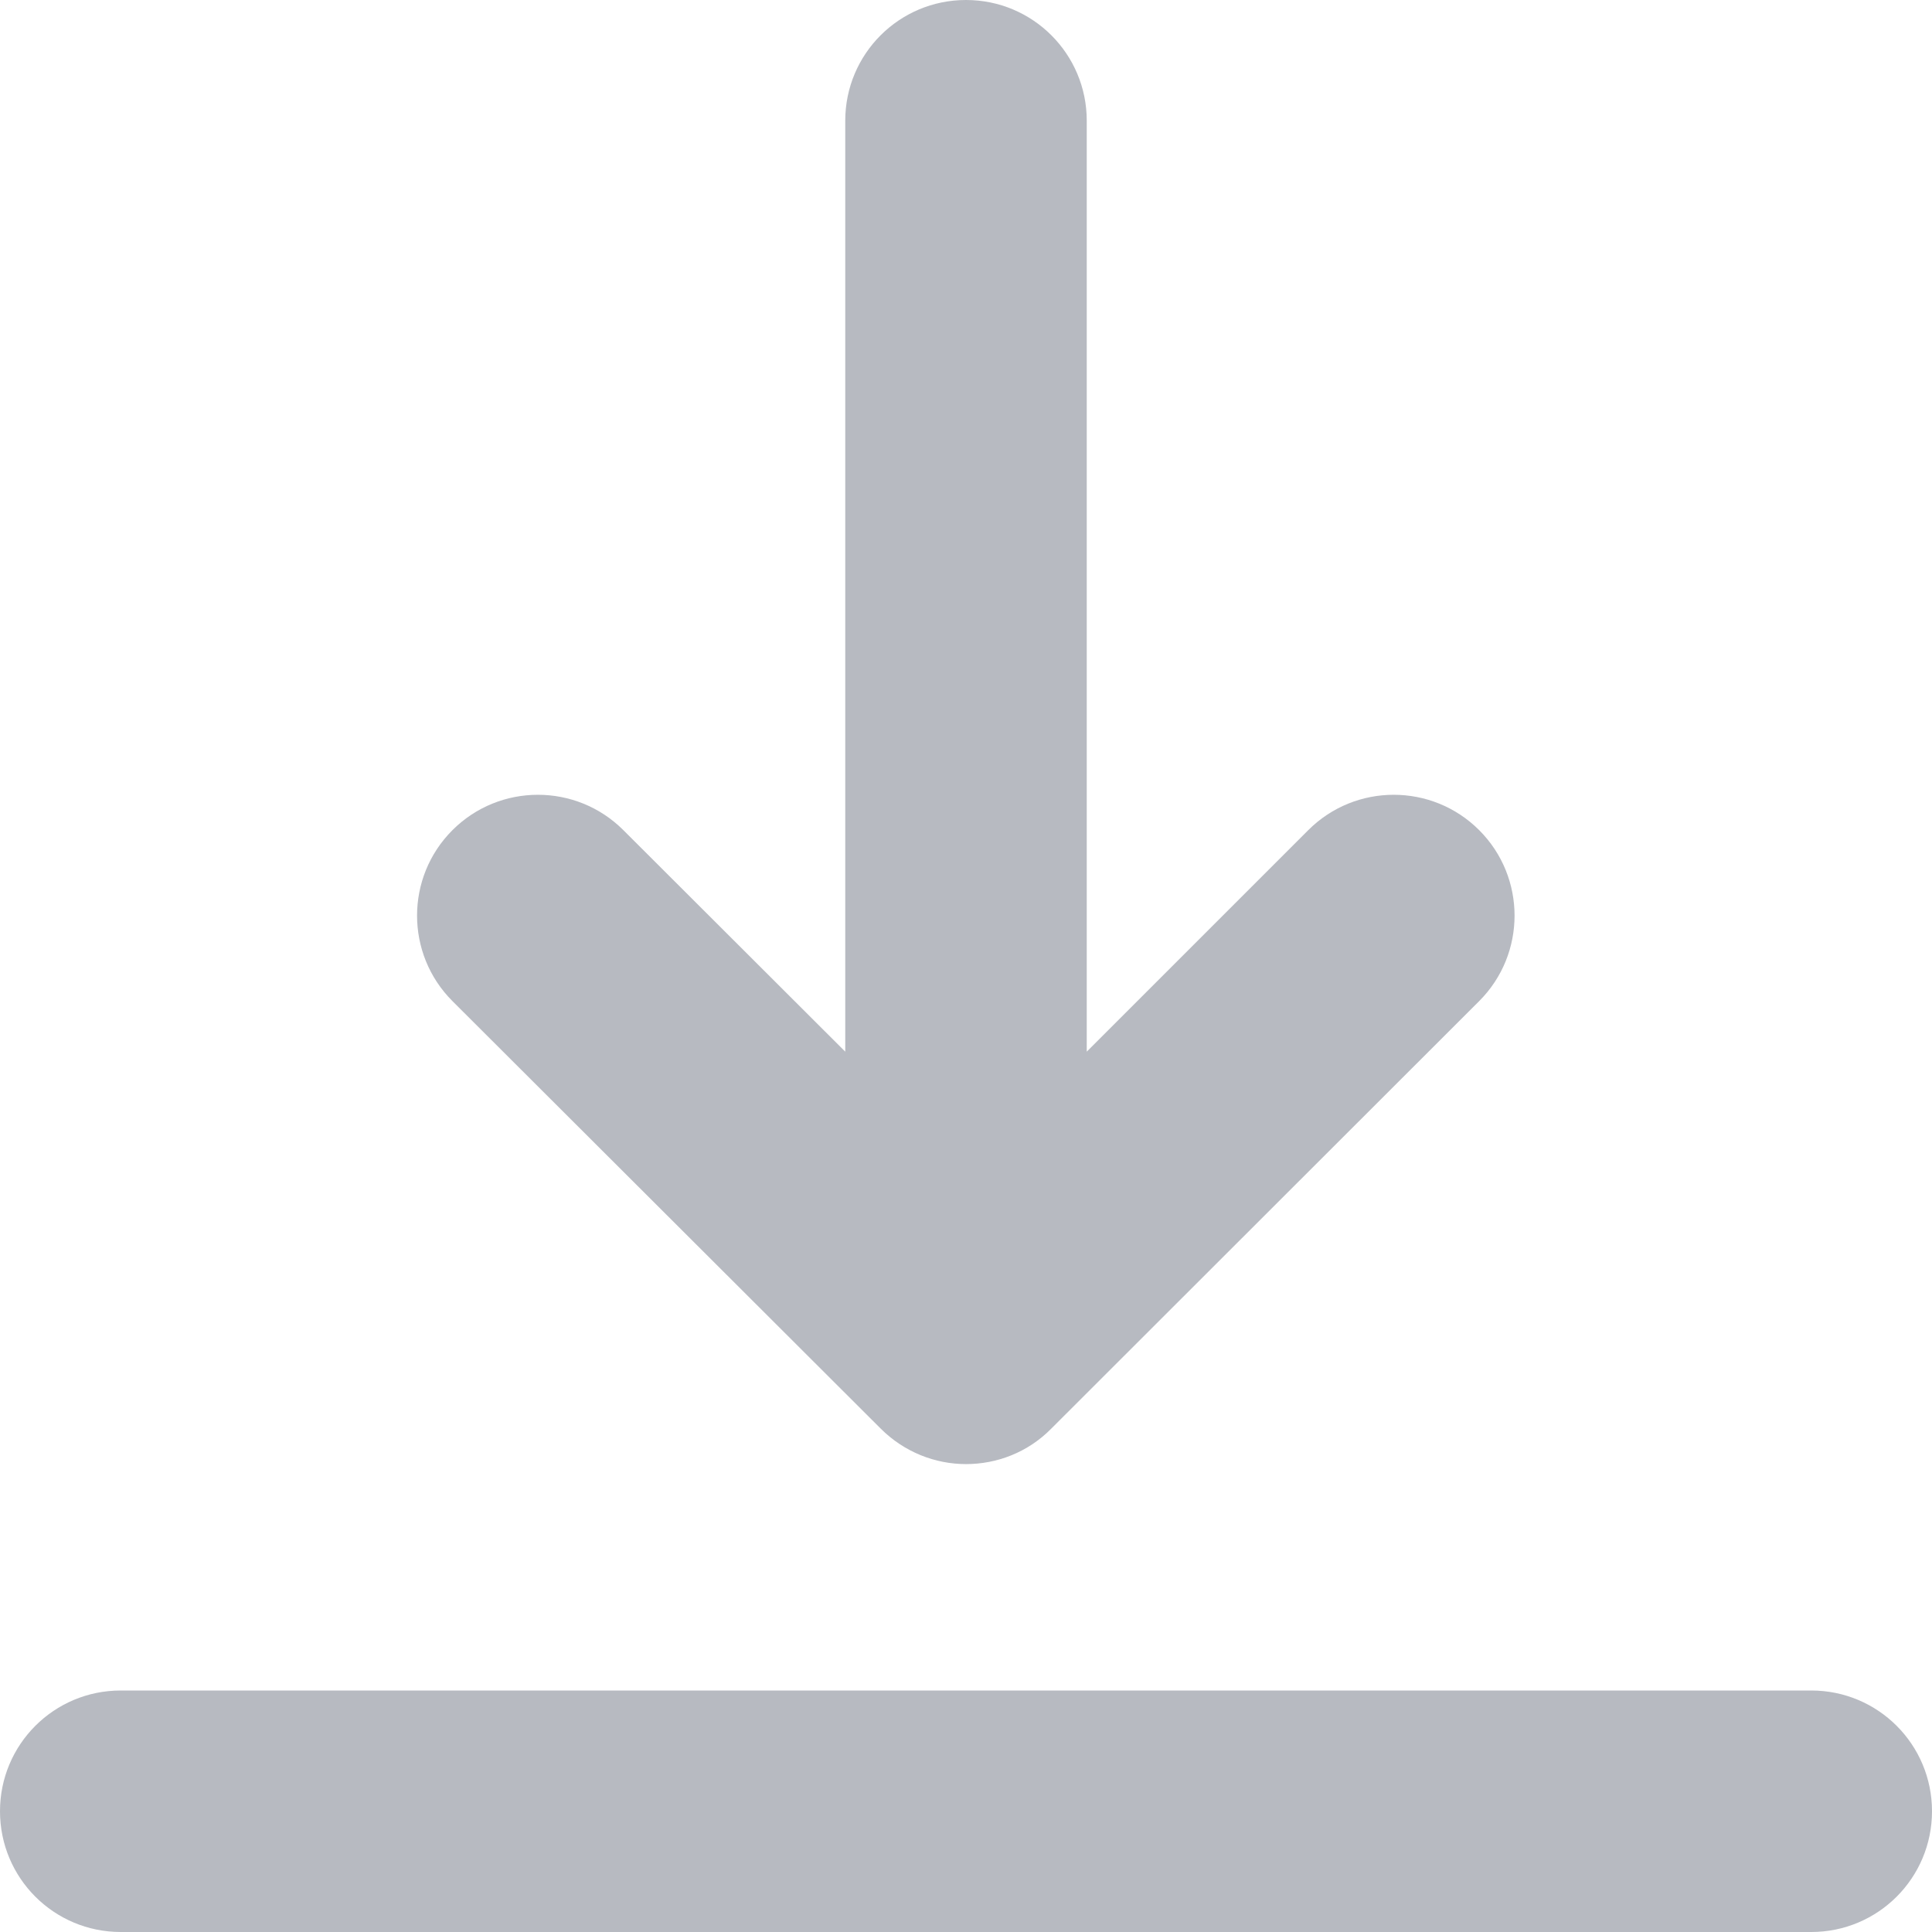 <?xml version="1.0" encoding="utf-8"?>
<!-- Generator: Adobe Illustrator 25.2.2, SVG Export Plug-In . SVG Version: 6.00 Build 0)  -->
<svg version="1.1" id="Layer_1" xmlns="http://www.w3.org/2000/svg" xmlns:xlink="http://www.w3.org/1999/xlink" x="0px" y="0px"
	 viewBox="0 0 512 512" style="enable-background:new 0 0 512 512;" xml:space="preserve">
<style type="text/css">
	.st0{fill:#B7BAC1;}
</style>
<path class="st0" d="M512,480c0,17.7-14.3,32-32,32H32c-17.7,0-32-14.3-32-32s14.3-32,32-32h448C497.7,448,512,462.3,512,480z
	 M233.4,378.6c6.2,6.2,14.4,9.4,22.6,9.4c8.2,0,16.4-3.1,22.6-9.4L392,265.3c12.5-12.5,12.5-32.8,0-45.3s-32.8-12.5-45.3,0
	L288,278.7V32c0-17.7-14.3-32-32-32s-32,14.3-32,32v246.7L165.2,220c-12.5-12.5-32.8-12.5-45.3,0s-12.5,32.8,0,45.3L233.4,378.6z"/>
</svg>
